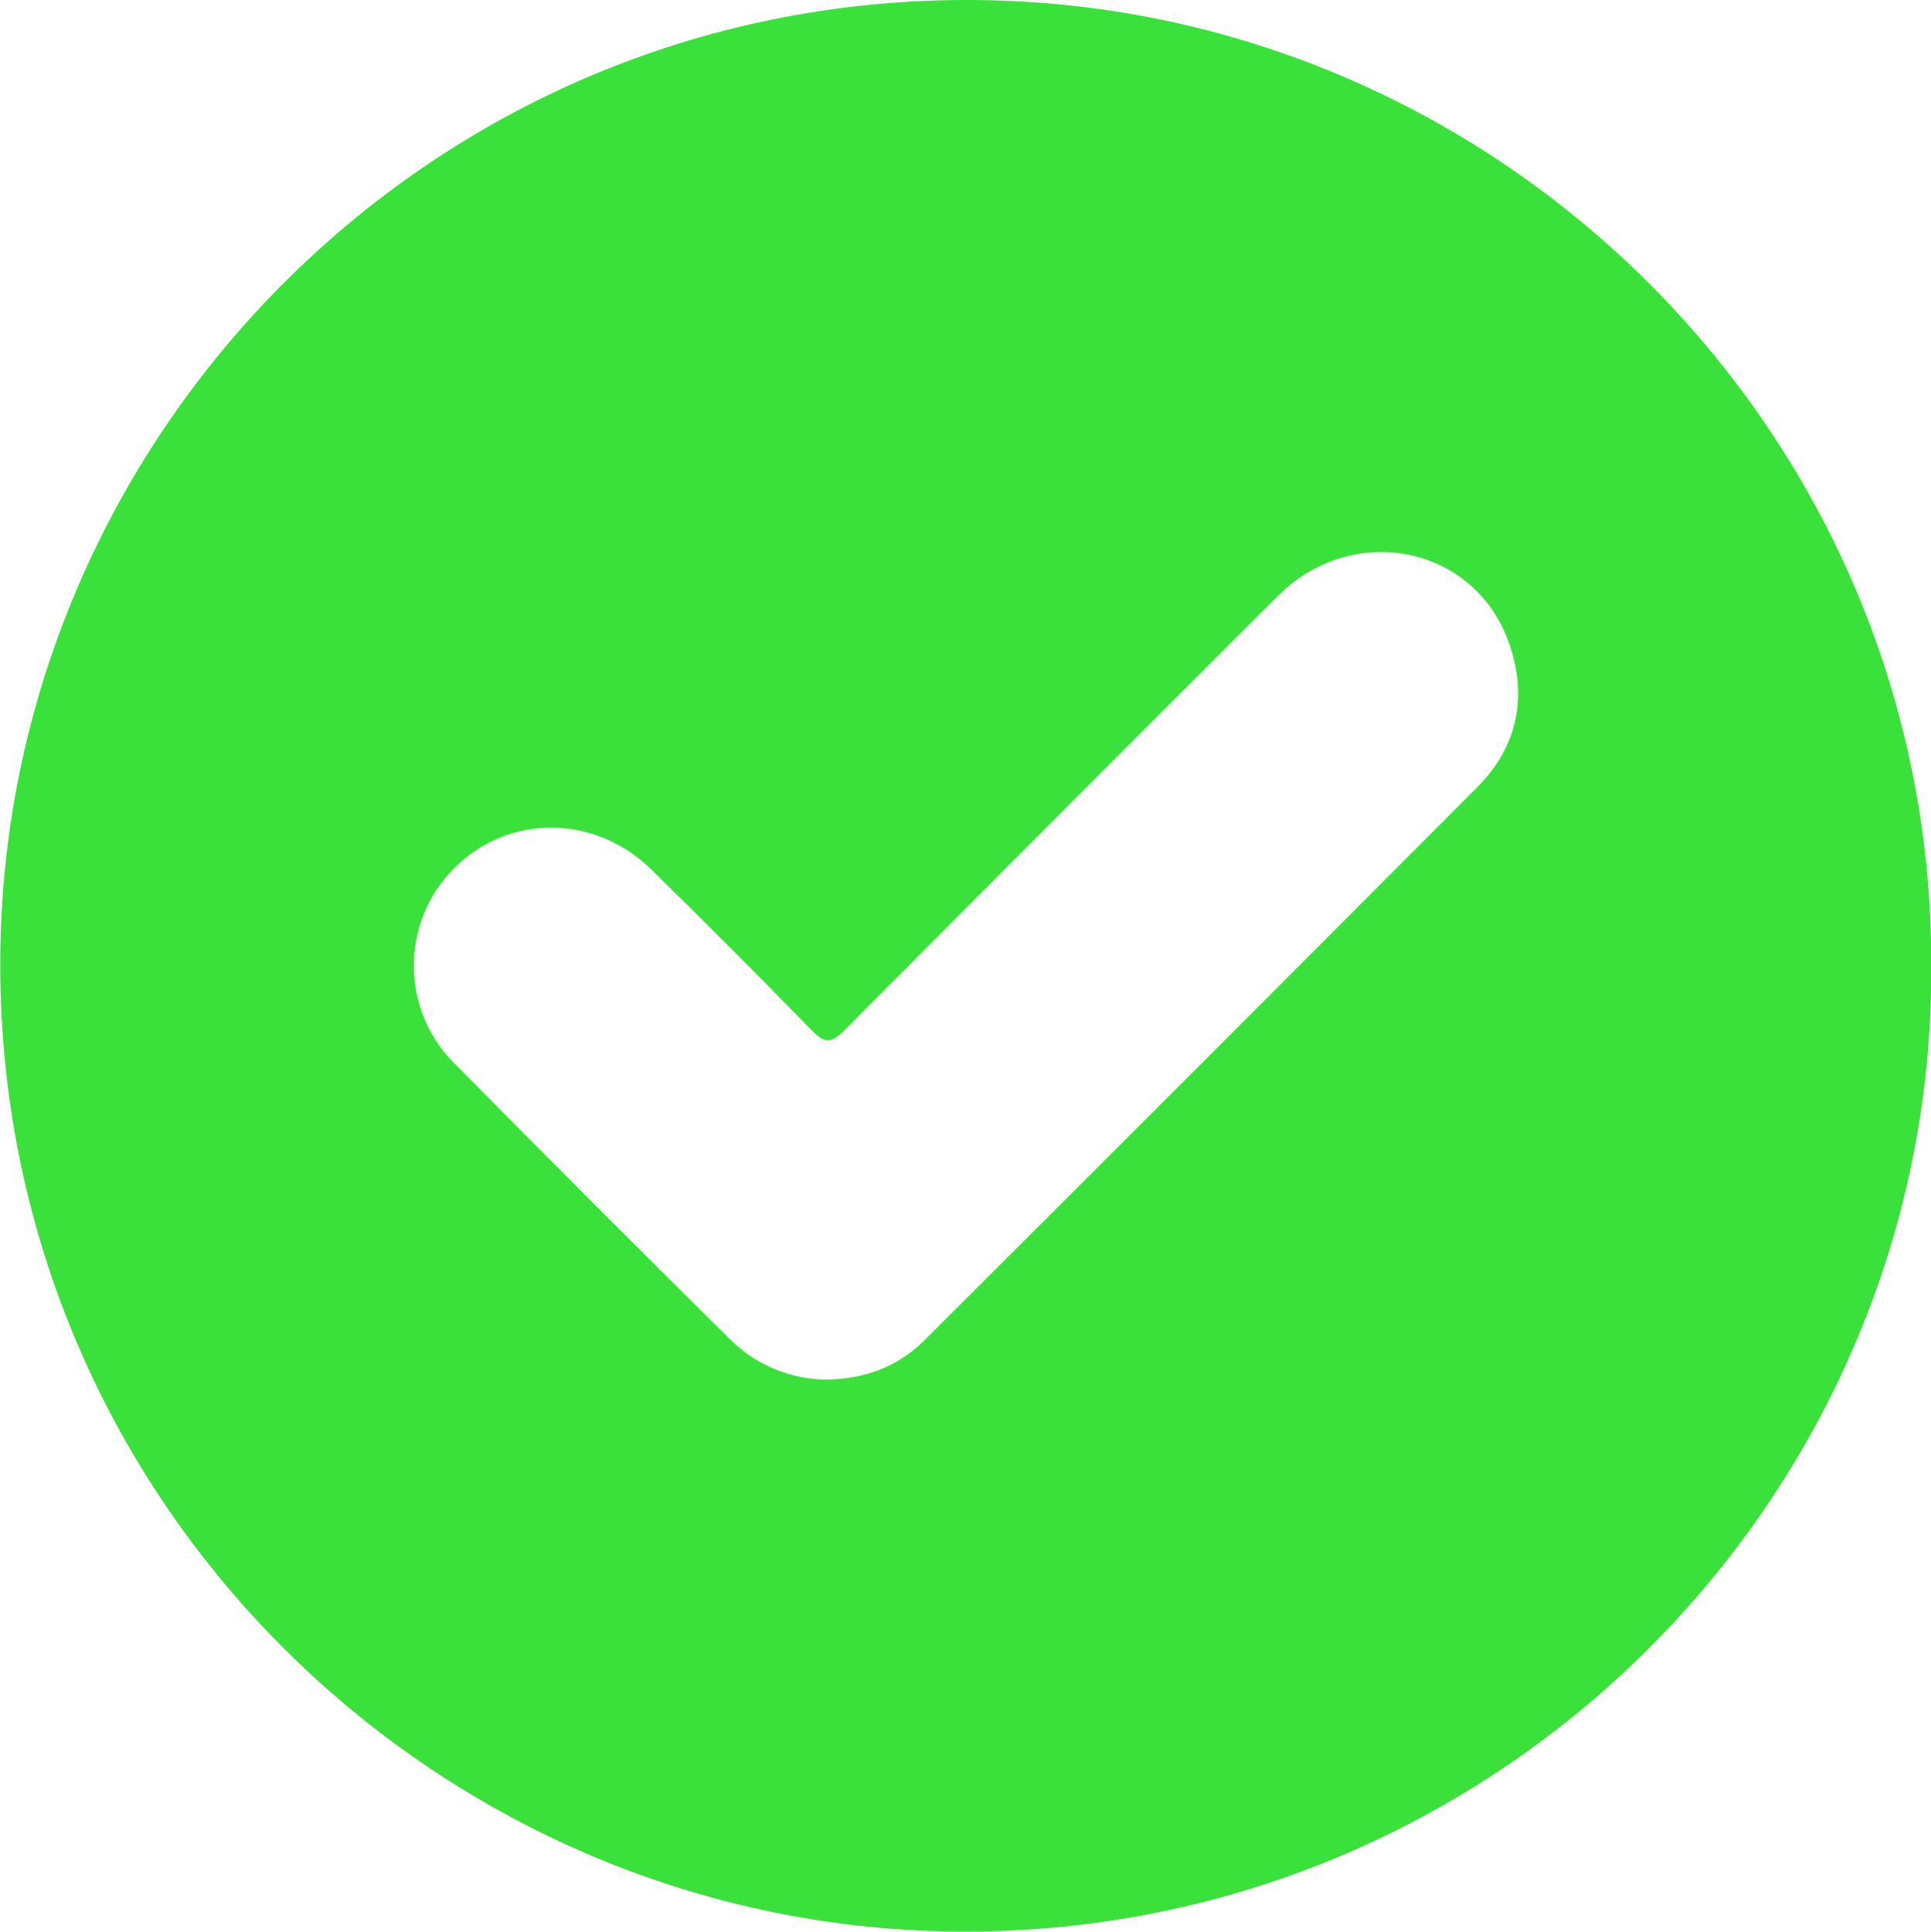 <svg viewBox="0 0 448.06 448.17" xmlns="http://www.w3.org/2000/svg" xmlns:xlink="http://www.w3.org/1999/xlink" id="Capa_1" overflow="hidden"><defs></defs><path d="M-663-920C-662.24-796.4-764.88-693.17-892.2-696-1013.08-698.65-1114.12-799.41-1110.98-926-1107.98-1046.58-1007.26-1147.31-880.7-1144-760.5-1140.84-662.48-1041.62-663-920ZM-919.2-824C-910.41-824.17-902.71-827-896.56-833.17-853.753-875.87-811.007-918.63-768.32-961.45-759.09-970.73-756.6-982.19-760.88-994.65-768.69-1017.42-797.05-1023.3-814.58-1005.82-848.193-972.273-881.737-938.667-915.21-905-918.46-901.72-919.97-902.15-922.89-905.15-935.09-917.683-947.44-930.067-959.94-942.3-973.03-955.19-993.15-955.3-1005.72-942.64-1018.21-930.137-1018.2-909.875-1005.7-897.385-1005.64-897.333-1005.59-897.282-1005.54-897.23-984.353-875.79-963.04-854.457-941.6-833.23-935.632-827.336-927.588-824.022-919.2-824Z" fill="#3BE13B" transform="translate(1111.11 1144.08)"/></svg>